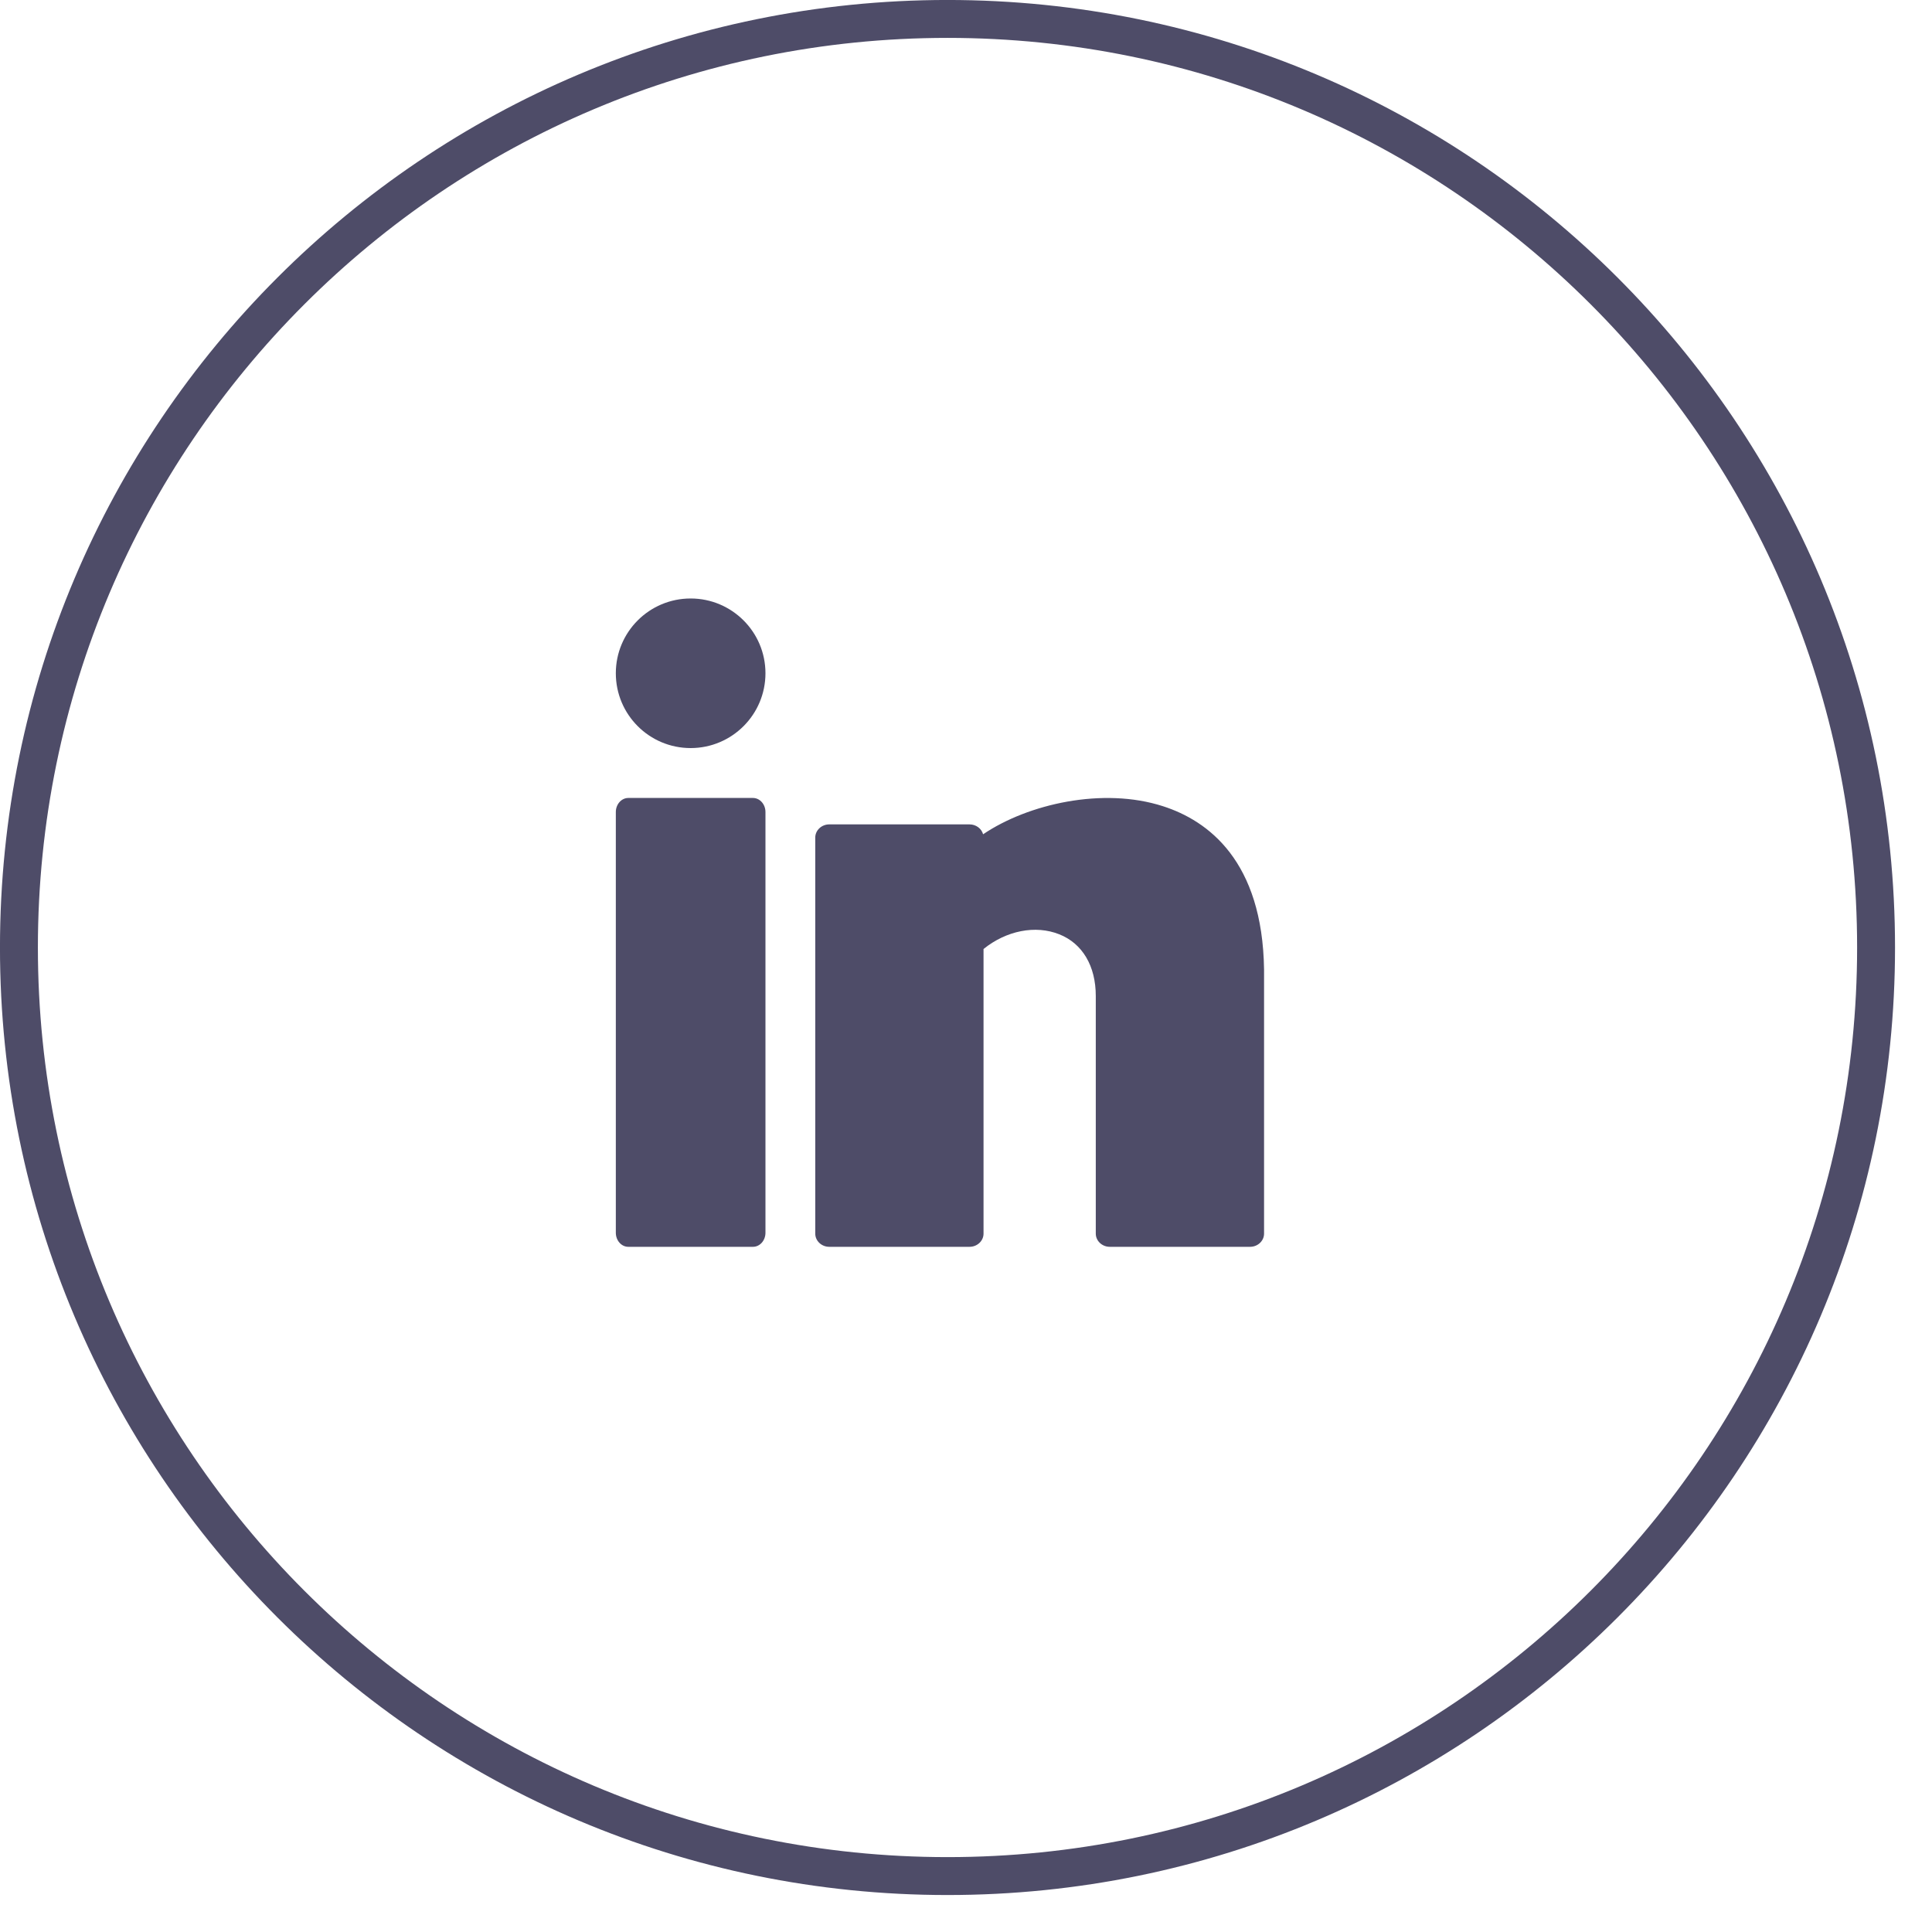 <svg width="40" height="40" viewBox="0 0 40 40" fill="none" xmlns="http://www.w3.org/2000/svg">
<path d="M38.842 19.617C38.842 30.235 30.235 38.842 19.617 38.842C9 38.842 0.392 30.235 0.392 19.617C0.392 9 9 0.392 19.617 0.392C30.235 0.392 38.842 9 38.842 19.617Z" stroke="#4E4C68" stroke-width="0.785"/>
<path d="M14.299 15.488C15.154 15.488 15.848 14.795 15.848 13.939C15.848 13.084 15.154 12.391 14.299 12.391C13.443 12.391 12.75 13.084 12.75 13.939C12.75 14.795 13.443 15.488 14.299 15.488Z" fill="#4E4C68"/>
<path d="M15.589 16.521H13.008C12.866 16.521 12.75 16.652 12.75 16.812V25.523C12.75 25.684 12.866 25.814 13.008 25.814H15.589C15.732 25.814 15.848 25.684 15.848 25.523V16.812C15.848 16.652 15.732 16.521 15.589 16.521Z" fill="#4E4C68"/>
<path d="M24.079 16.692C22.838 16.291 21.285 16.643 20.354 17.273C20.322 17.156 20.209 17.068 20.073 17.068H17.169C17.009 17.068 16.879 17.191 16.879 17.341V25.541C16.879 25.691 17.009 25.814 17.169 25.814H20.073C20.233 25.814 20.363 25.691 20.363 25.541V19.648C20.833 19.268 21.437 19.146 21.932 19.344C22.412 19.535 22.687 20.001 22.687 20.621V25.541C22.687 25.691 22.817 25.814 22.977 25.814H25.881C26.041 25.814 26.171 25.691 26.171 25.541V20.071C26.138 17.825 25.015 16.993 24.079 16.692Z" fill="#4E4C68"/>
</svg>
